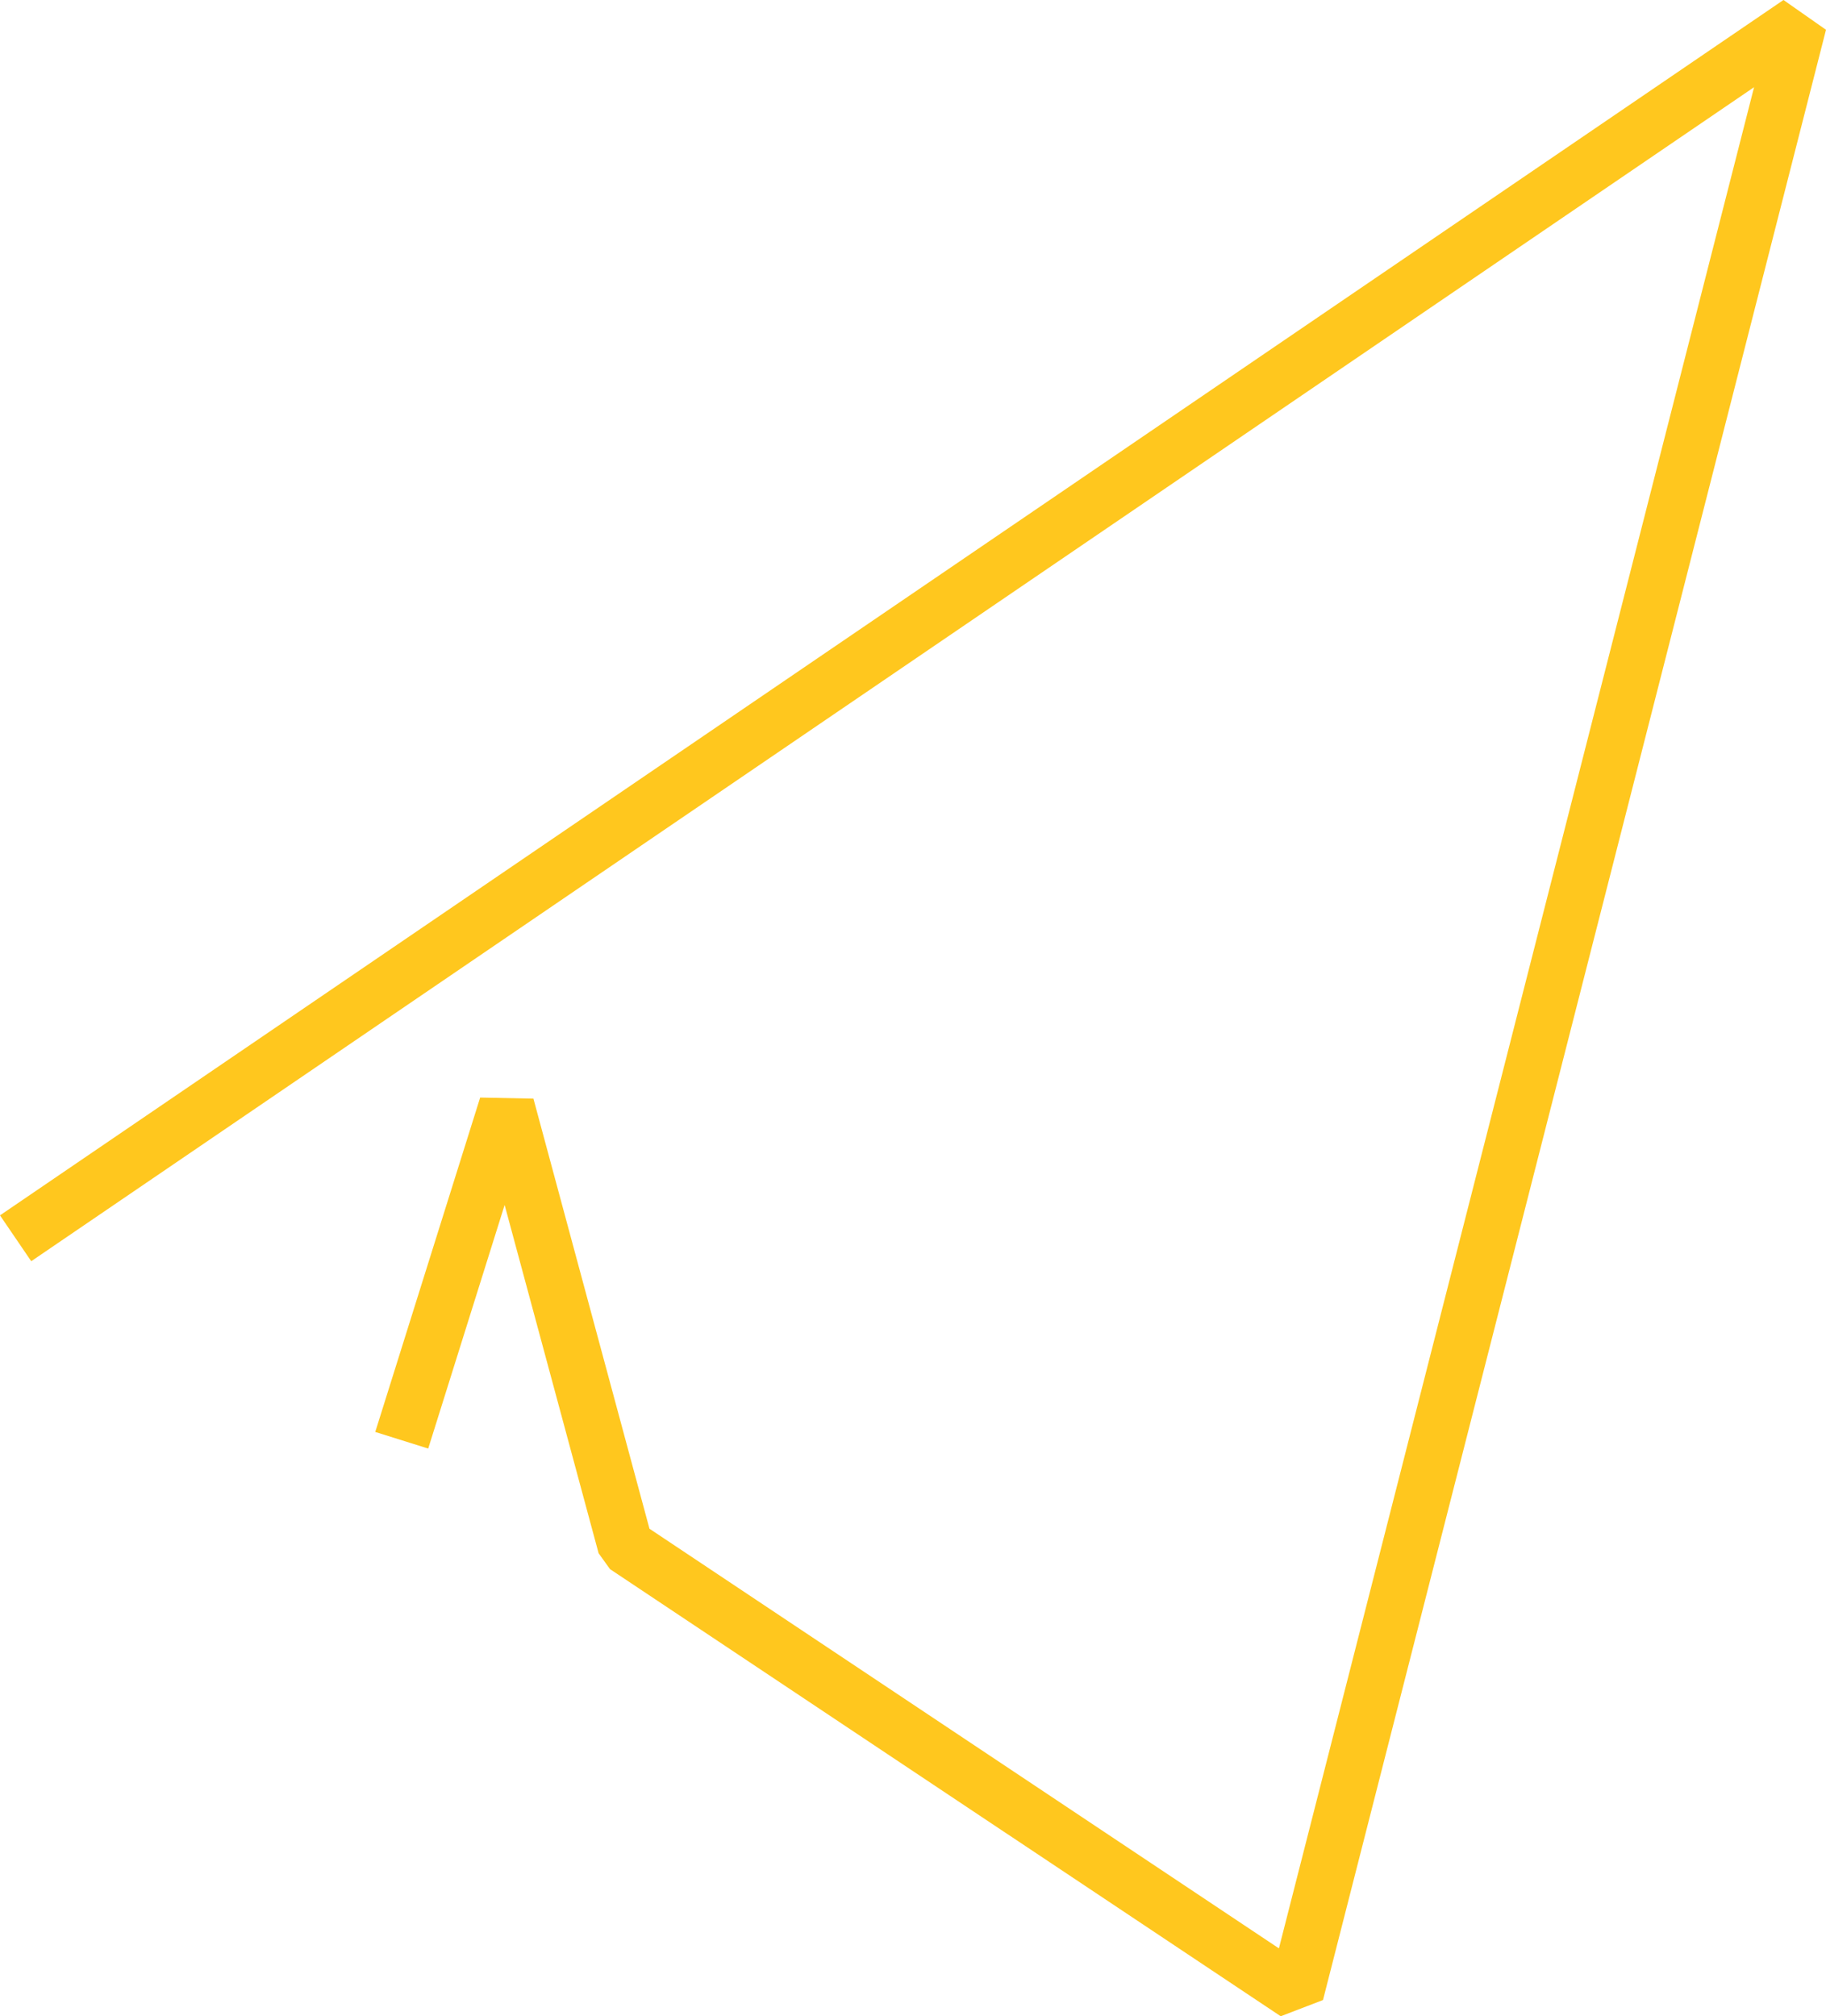 <?xml version="1.0" encoding="utf-8"?>
<!-- Generator: Adobe Illustrator 17.0.0, SVG Export Plug-In . SVG Version: 6.00 Build 0)  -->
<!DOCTYPE svg PUBLIC "-//W3C//DTD SVG 1.1//EN" "http://www.w3.org/Graphics/SVG/1.1/DTD/svg11.dtd">
<svg version="1.1" id="Layer_1" xmlns="http://www.w3.org/2000/svg" xmlns:xlink="http://www.w3.org/1999/xlink" x="0px" y="0px"
	 width="65.805px" height="72.658px" viewBox="0 0 65.805 72.658" enable-background="new 0 0 65.805 72.658" xml:space="preserve">
<polyline fill="none" stroke="#FFC71E" stroke-width="2" stroke-linecap="square" stroke-linejoin="bevel" stroke-miterlimit="10" points="
	1.389,44.06 64.836,0.826 46.709,71.826 22.538,55.713 18.258,39.851 14.777,50.947 "/>
</svg>
